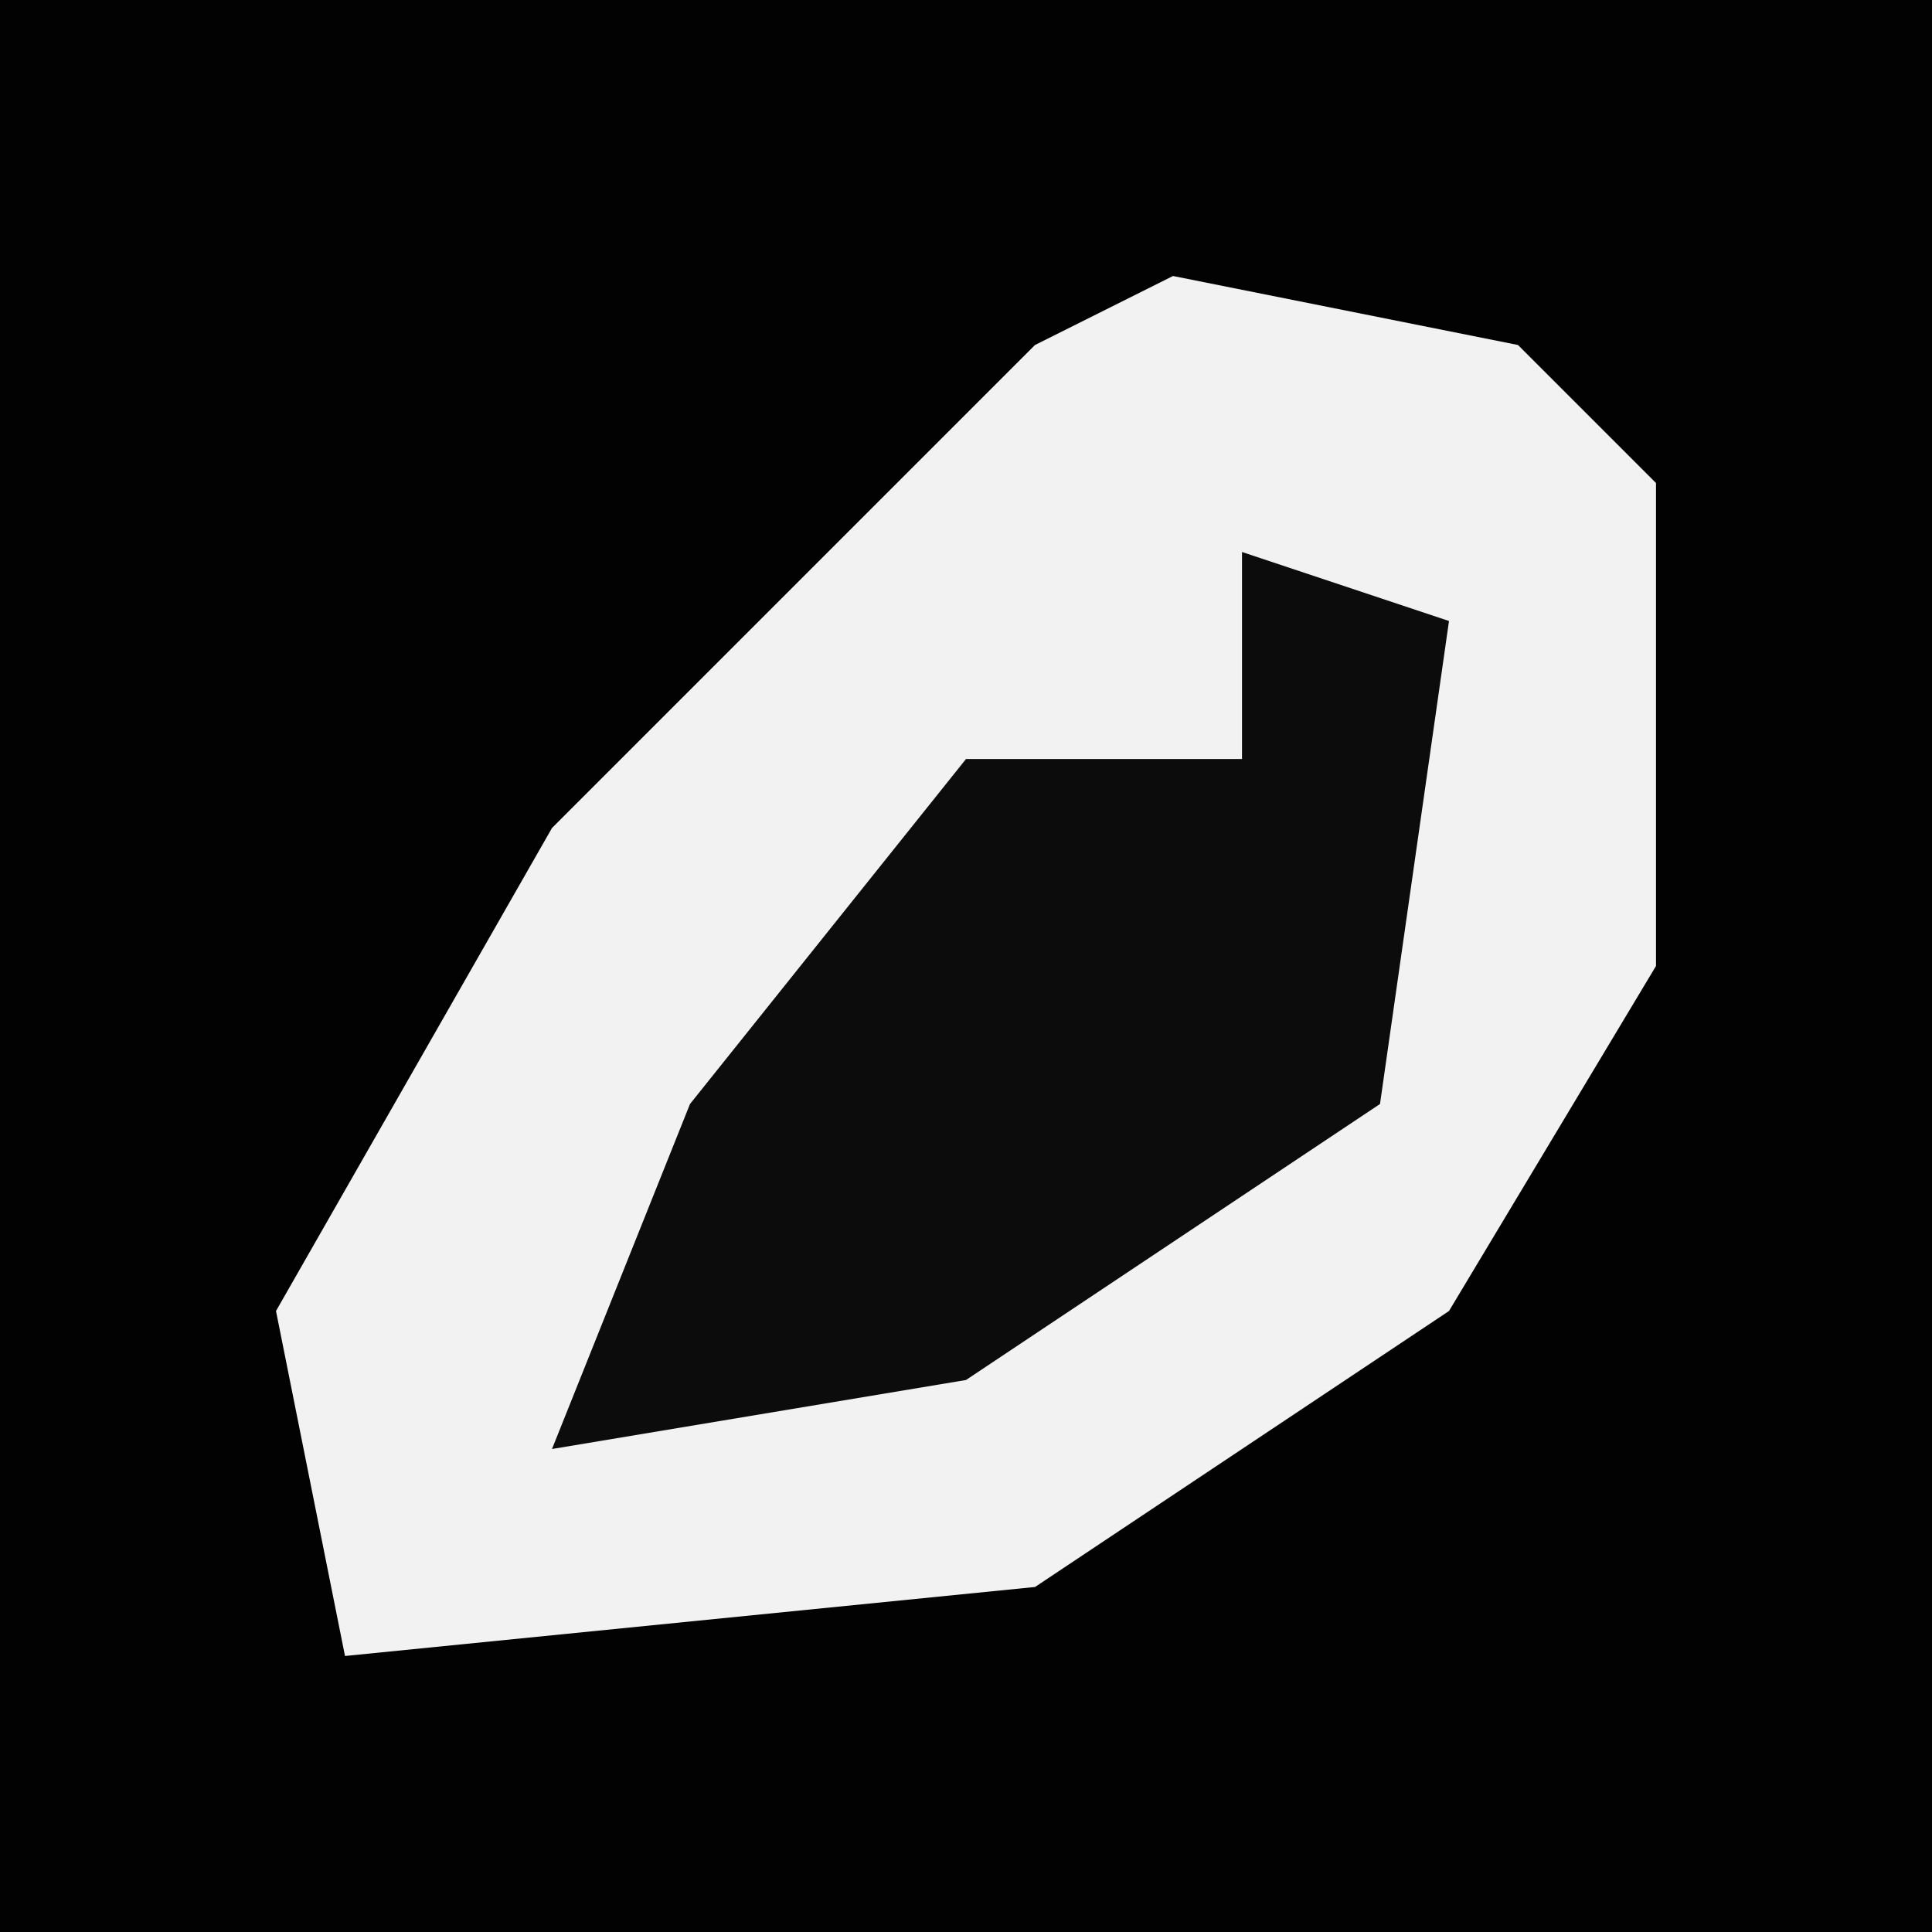 <?xml version="1.0" encoding="UTF-8"?>
<svg version="1.1" xmlns="http://www.w3.org/2000/svg" width="28" height="28">
<path d="M0,0 L28,0 L28,28 L0,28 Z " fill="#020202" transform="translate(0,0)"/>
<path d="M0,0 L5,1 L7,3 L7,10 L4,15 L-2,19 L-12,20 L-13,15 L-9,8 L-2,1 Z " fill="#F2F2F2" transform="translate(17,4)"/>
<path d="M0,0 L3,1 L2,8 L-4,12 L-10,13 L-8,8 L-4,3 L0,3 Z " fill="#0C0C0C" transform="translate(18,8)"/>
</svg>
